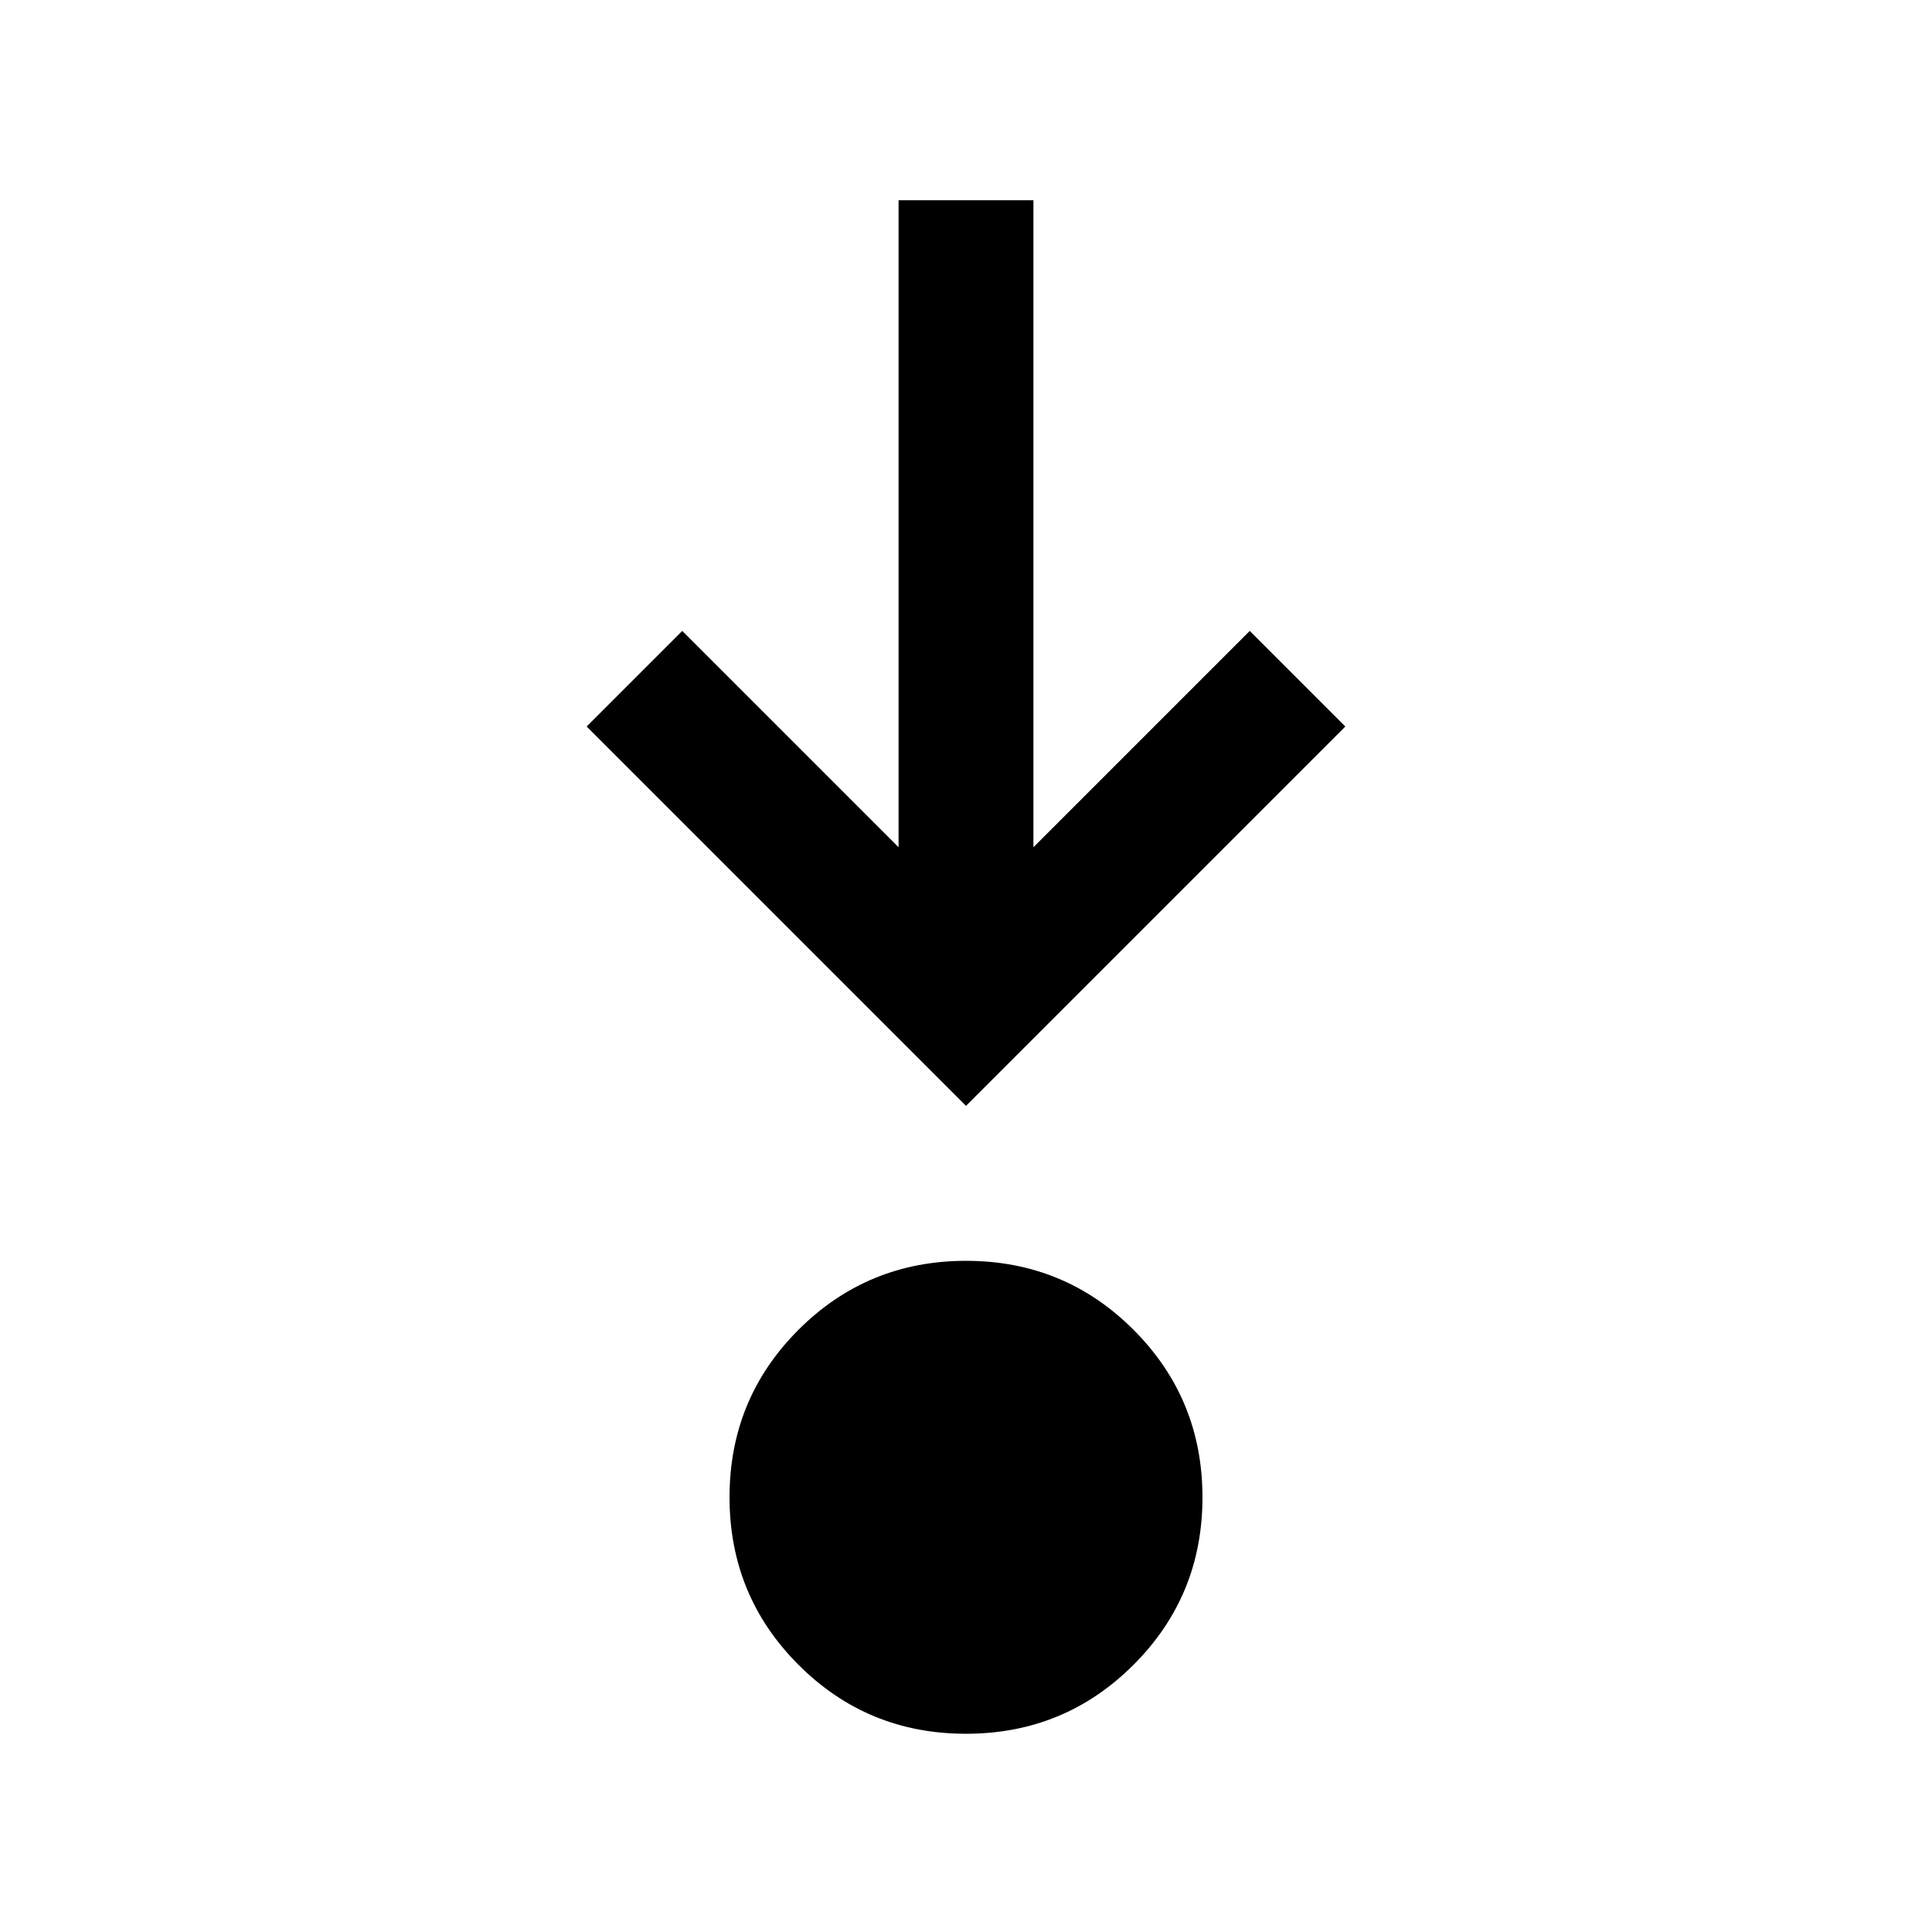 <svg xmlns="http://www.w3.org/2000/svg" height="20" viewBox="0 96 960 960" width="20"><path d="M479.971 957.5q-48.971 0-83.221-34.279-34.25-34.28-34.25-83.25 0-48.971 34.279-83.221 34.28-34.25 83.25-34.25 48.971 0 83.221 34.279 34.25 34.28 34.25 83.25 0 48.971-34.279 83.221-34.28 34.25-83.25 34.25Zm.029-312L291.5 457l47.5-47.5L446.5 517V195.5h67V517L621 409.5l47.5 47.5L480 645.5Z"/></svg>